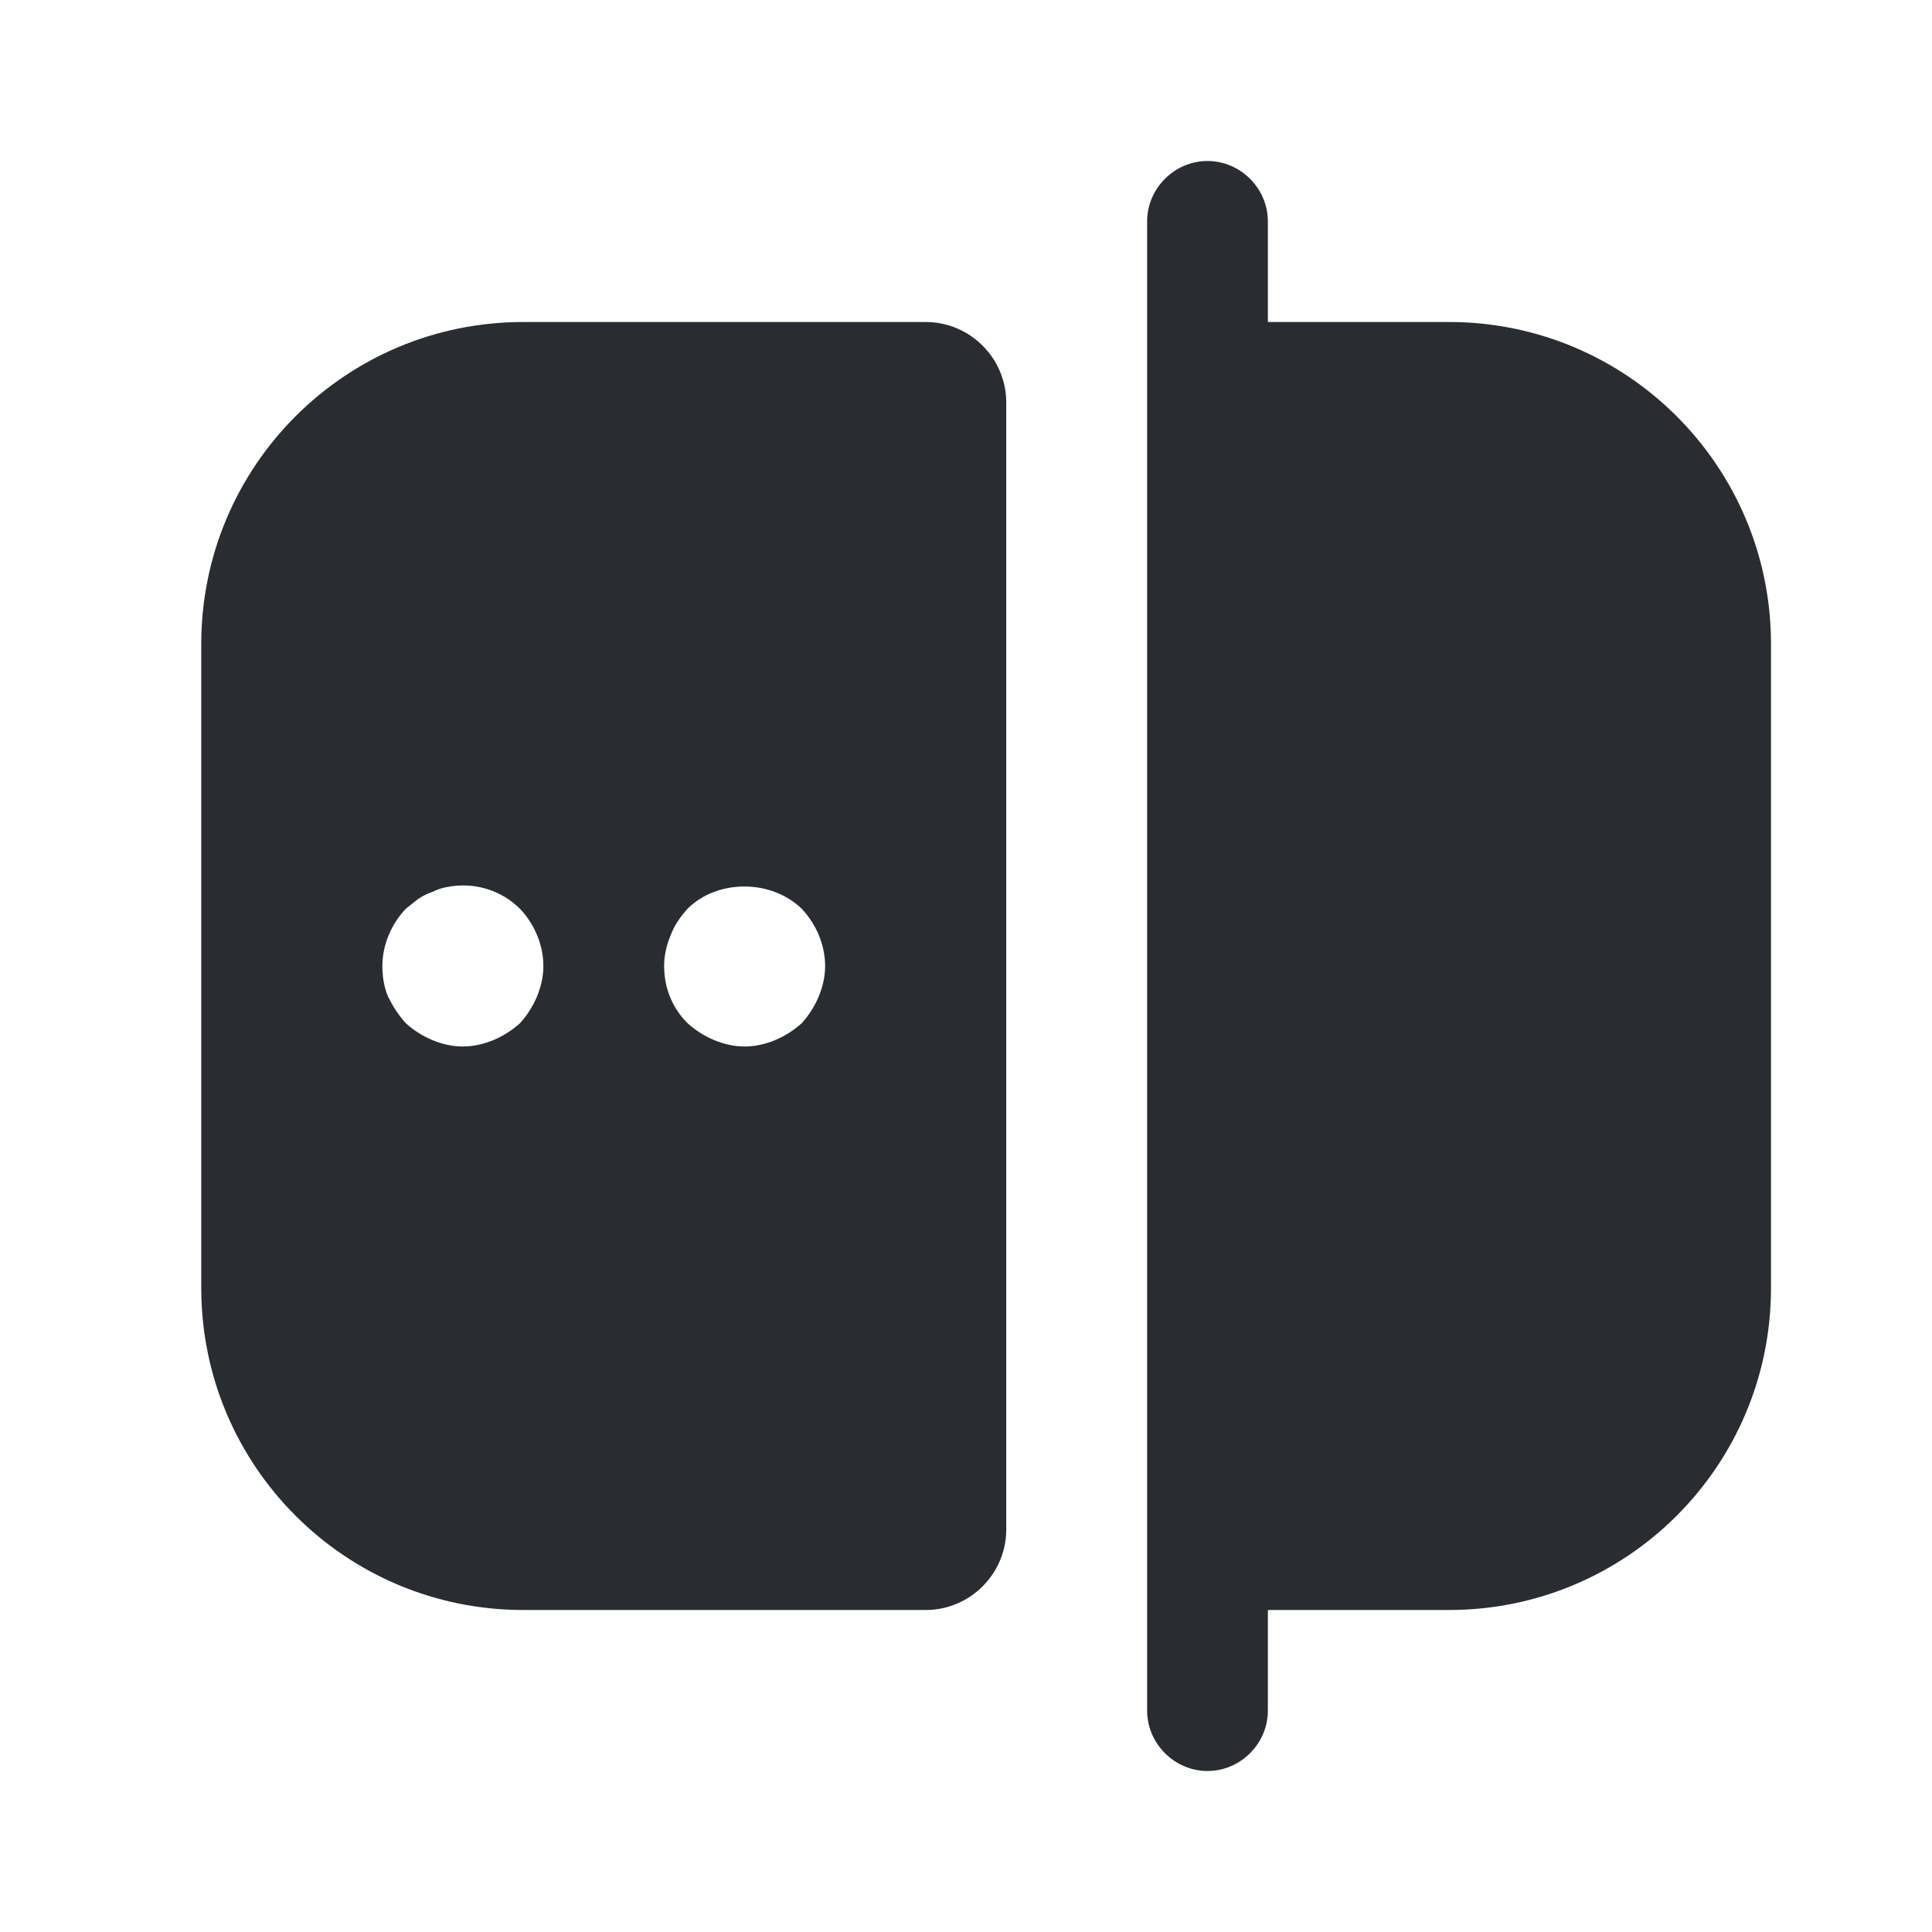 <svg xmlns="http://www.w3.org/2000/svg" width="24" height="24" viewBox="0 0 24 24">
  <defs/>
  <path fill="#292D32" d="M18,4 L15.75,4 L15.75,2.75 C15.75,2.34 15.41,2 15,2 C14.59,2 14.25,2.34 14.25,2.75 L14.25,21.25 C14.25,21.66 14.59,22 15,22 C15.41,22 15.75,21.66 15.75,21.25 L15.75,20 L18,20 C20.21,20 22,18.21 22,16 L22,8 C22,5.79 20.21,4 18,4 Z"/>
  <path fill="#292D32" d="M6.5,4 C4.29,4 2.5,5.79 2.5,8 L2.5,16 C2.5,18.21 4.29,20 6.5,20 L11.5,20 C12.05,20 12.5,19.55 12.5,19 L12.5,5 C12.5,4.45 12.05,4 11.5,4 L6.5,4 Z M6.67,12.38 C6.62,12.5 6.55,12.61 6.46,12.71 C6.36,12.8 6.25,12.87 6.13,12.92 C6.01,12.97 5.88,13 5.75,13 C5.62,13 5.49,12.97 5.37,12.92 C5.25,12.87 5.14,12.8 5.04,12.71 C4.95,12.61 4.88,12.5 4.82,12.38 C4.77,12.26 4.75,12.13 4.75,12 C4.75,11.74 4.86,11.48 5.04,11.29 C5.09,11.25 5.14,11.21 5.19,11.17 C5.25,11.13 5.31,11.1 5.37,11.08 C5.43,11.05 5.49,11.03 5.55,11.02 C5.89,10.95 6.23,11.06 6.46,11.29 C6.64,11.48 6.75,11.74 6.75,12 C6.75,12.13 6.72,12.26 6.67,12.38 Z M10.17,12.38 C10.12,12.5 10.05,12.61 9.96,12.71 C9.86,12.8 9.75,12.87 9.63,12.92 C9.51,12.97 9.38,13 9.25,13 C9.12,13 8.99,12.97 8.87,12.92 C8.75,12.87 8.64,12.8 8.54,12.71 C8.35,12.52 8.25,12.27 8.25,12 C8.25,11.87 8.28,11.74 8.33,11.62 C8.38,11.49 8.45,11.39 8.54,11.29 C8.91,10.92 9.58,10.92 9.96,11.29 C10.14,11.48 10.25,11.74 10.25,12 C10.25,12.13 10.22,12.26 10.17,12.38 Z"/>
</svg>

